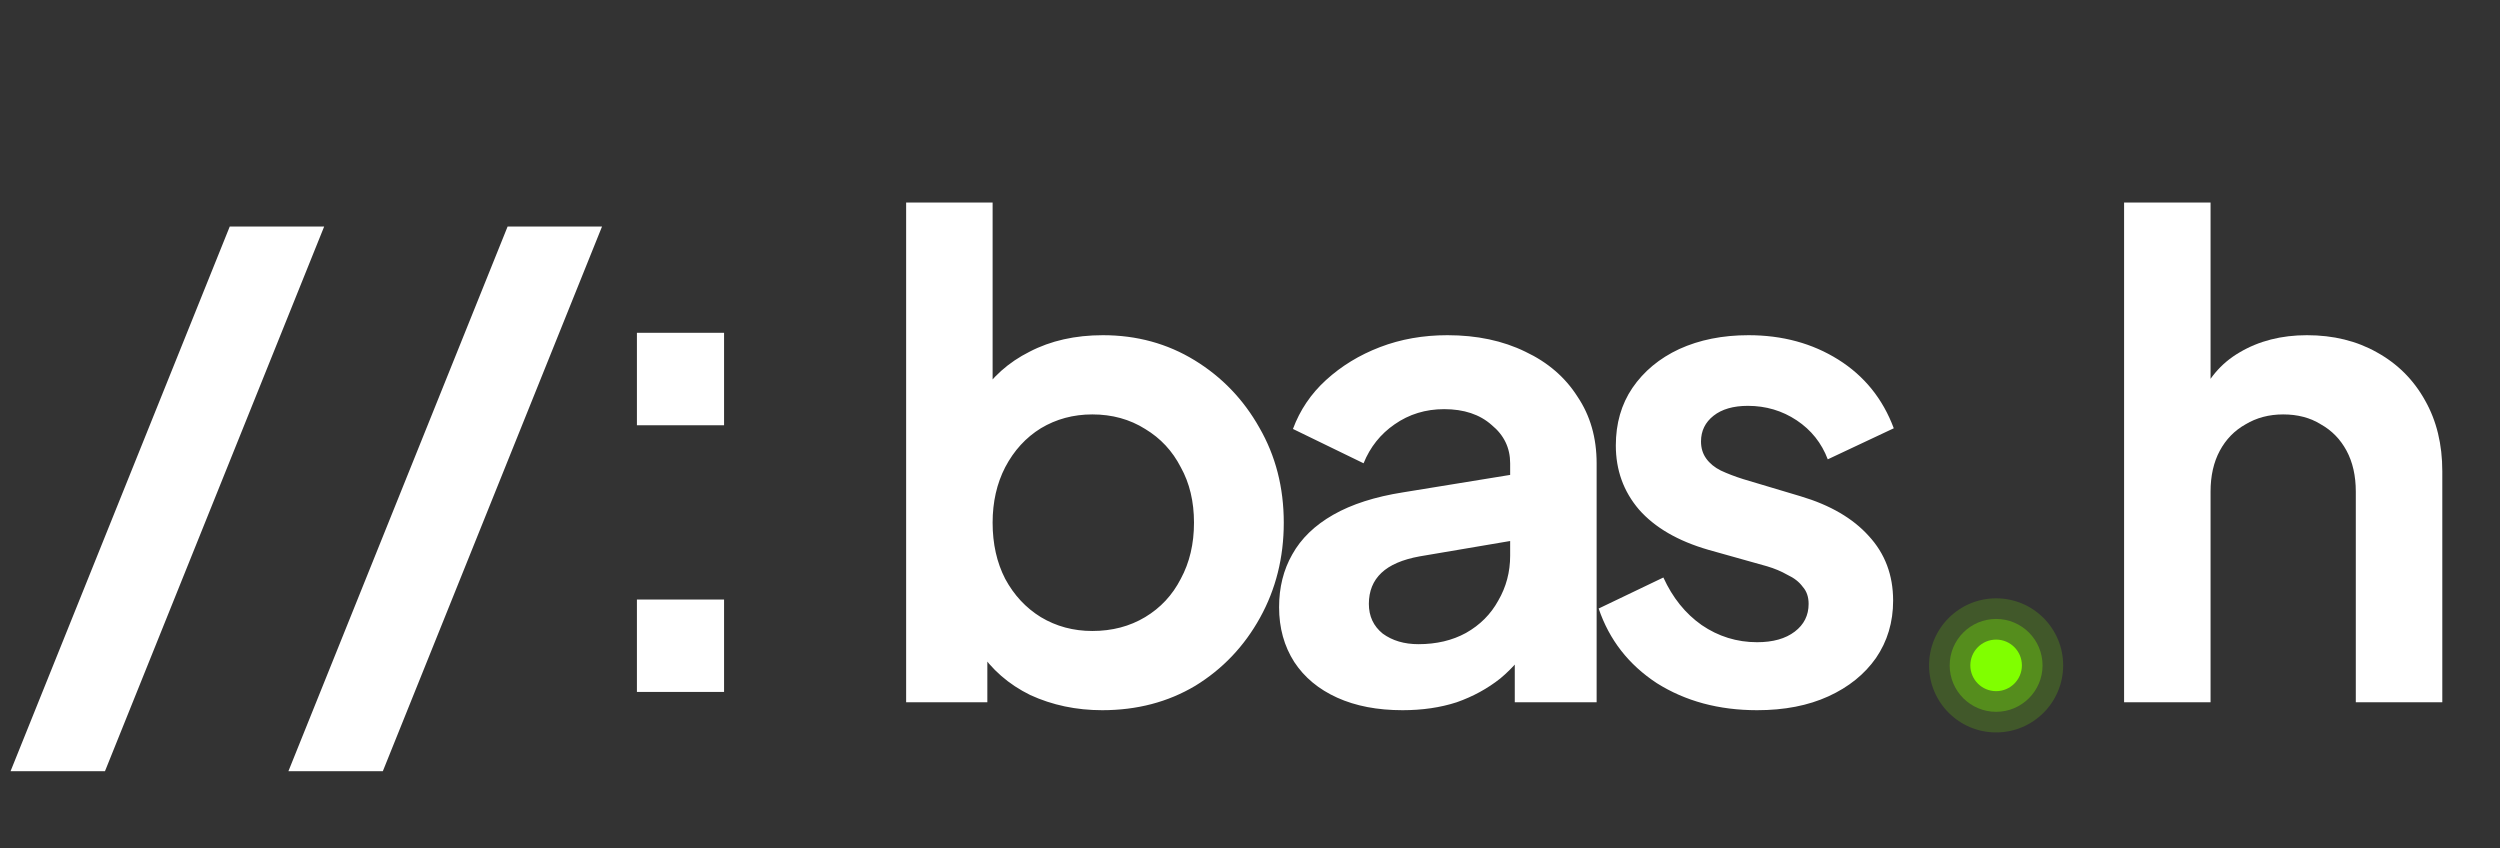<svg width="112" height="38" viewBox="0 0 112 38" fill="none" xmlns="http://www.w3.org/2000/svg">
<rect x="0" y="0" width="112" height="38" fill="#333333" stroke="none"/>
<path d="M49.379 31.817C48.216 31.817 47.141 31.59 46.155 31.137C45.189 30.663 44.42 29.993 43.848 29.125L44.233 28.357V31.462H40.595V9.072H44.469V18.566L43.878 17.768C44.43 16.9 45.179 16.23 46.126 15.756C47.072 15.264 48.167 15.017 49.409 15.017C50.927 15.017 52.298 15.392 53.52 16.141C54.743 16.89 55.709 17.896 56.419 19.158C57.148 20.42 57.513 21.84 57.513 23.417C57.513 24.975 57.158 26.395 56.448 27.676C55.739 28.958 54.772 29.973 53.55 30.723C52.327 31.452 50.937 31.817 49.379 31.817ZM48.936 28.268C49.823 28.268 50.612 28.061 51.302 27.647C51.992 27.233 52.525 26.661 52.899 25.931C53.294 25.201 53.491 24.363 53.491 23.417C53.491 22.471 53.294 21.642 52.899 20.933C52.525 20.203 51.992 19.631 51.302 19.217C50.612 18.783 49.823 18.566 48.936 18.566C48.088 18.566 47.319 18.773 46.629 19.187C45.958 19.602 45.426 20.183 45.032 20.933C44.657 21.662 44.469 22.49 44.469 23.417C44.469 24.363 44.657 25.201 45.032 25.931C45.426 26.661 45.958 27.233 46.629 27.647C47.319 28.061 48.088 28.268 48.936 28.268ZM62.834 31.817C61.709 31.817 60.733 31.63 59.905 31.255C59.077 30.88 58.436 30.348 57.983 29.658C57.529 28.948 57.303 28.13 57.303 27.203C57.303 26.316 57.5 25.527 57.894 24.837C58.288 24.127 58.9 23.535 59.728 23.062C60.556 22.589 61.601 22.254 62.863 22.056L68.128 21.199V24.157L63.602 24.925C62.834 25.064 62.262 25.31 61.887 25.665C61.512 26.02 61.325 26.483 61.325 27.055C61.325 27.607 61.532 28.051 61.946 28.386C62.38 28.702 62.912 28.859 63.543 28.859C64.352 28.859 65.062 28.692 65.673 28.357C66.304 28.002 66.787 27.518 67.122 26.907C67.477 26.296 67.655 25.625 67.655 24.896V20.755C67.655 20.065 67.379 19.493 66.826 19.04C66.294 18.566 65.584 18.33 64.697 18.33C63.869 18.33 63.129 18.556 62.478 19.01C61.848 19.444 61.384 20.026 61.088 20.755L57.924 19.217C58.239 18.369 58.732 17.64 59.403 17.028C60.093 16.397 60.901 15.904 61.828 15.549C62.755 15.194 63.76 15.017 64.845 15.017C66.166 15.017 67.329 15.264 68.335 15.756C69.341 16.23 70.119 16.9 70.671 17.768C71.243 18.616 71.529 19.611 71.529 20.755V31.462H67.862V28.711L68.69 28.652C68.276 29.342 67.783 29.924 67.211 30.397C66.639 30.851 65.988 31.206 65.259 31.462C64.529 31.699 63.721 31.817 62.834 31.817ZM78.719 31.817C77.004 31.817 75.505 31.413 74.223 30.604C72.961 29.776 72.094 28.662 71.62 27.262L74.519 25.872C74.933 26.779 75.505 27.489 76.234 28.002C76.984 28.514 77.812 28.771 78.719 28.771C79.429 28.771 79.991 28.613 80.405 28.297C80.819 27.982 81.026 27.568 81.026 27.055C81.026 26.74 80.937 26.483 80.76 26.286C80.602 26.069 80.375 25.892 80.079 25.754C79.803 25.596 79.498 25.468 79.163 25.369L76.53 24.63C75.17 24.235 74.134 23.634 73.425 22.826C72.734 22.017 72.389 21.061 72.389 19.956C72.389 18.971 72.636 18.113 73.129 17.383C73.641 16.634 74.341 16.052 75.229 15.638C76.136 15.224 77.171 15.017 78.334 15.017C79.853 15.017 81.194 15.382 82.357 16.111C83.52 16.841 84.349 17.866 84.841 19.187L81.884 20.578C81.608 19.848 81.144 19.266 80.494 18.832C79.843 18.399 79.113 18.182 78.305 18.182C77.654 18.182 77.141 18.33 76.767 18.625C76.392 18.921 76.205 19.306 76.205 19.779C76.205 20.075 76.284 20.331 76.442 20.548C76.599 20.765 76.816 20.942 77.092 21.08C77.388 21.218 77.723 21.347 78.098 21.465L80.671 22.234C81.992 22.628 83.008 23.22 83.718 24.009C84.447 24.797 84.812 25.764 84.812 26.907C84.812 27.873 84.556 28.731 84.043 29.48C83.53 30.21 82.82 30.782 81.913 31.196C81.006 31.61 79.942 31.817 78.719 31.817Z" fill="white"/>
<path d="M95.159 31.462V9.072H99.033V18.537L98.501 17.975C98.875 17.009 99.487 16.279 100.335 15.786C101.202 15.273 102.208 15.017 103.351 15.017C104.535 15.017 105.58 15.273 106.487 15.786C107.413 16.299 108.133 17.018 108.646 17.945C109.159 18.852 109.415 19.907 109.415 21.11V31.462H105.54V22.027C105.54 21.317 105.402 20.706 105.126 20.193C104.85 19.68 104.466 19.286 103.973 19.01C103.499 18.714 102.937 18.566 102.287 18.566C101.656 18.566 101.094 18.714 100.601 19.01C100.108 19.286 99.723 19.68 99.447 20.193C99.171 20.706 99.033 21.317 99.033 22.027V31.462H95.159Z" fill="white"/>
<path d="M0.473 34.549L10.293 10.148H14.523L4.703 34.549H0.473ZM12.921 34.549L22.741 10.148H26.971L17.151 34.549H12.921ZM28.534 31V26.859H32.438V31H28.534ZM28.534 19.051V14.91H32.438V19.051H28.534Z" fill="white"/>
<circle cx="89.426" cy="29.809" r="3.004" fill="#80FF00" fill-opacity="0.18"/>
<circle cx="89.426" cy="29.809" r="2.08" fill="#80FF00" fill-opacity="0.32"/>
<circle cx="89.426" cy="29.809" r="1.155" fill="#80FF00"/>
</svg>
